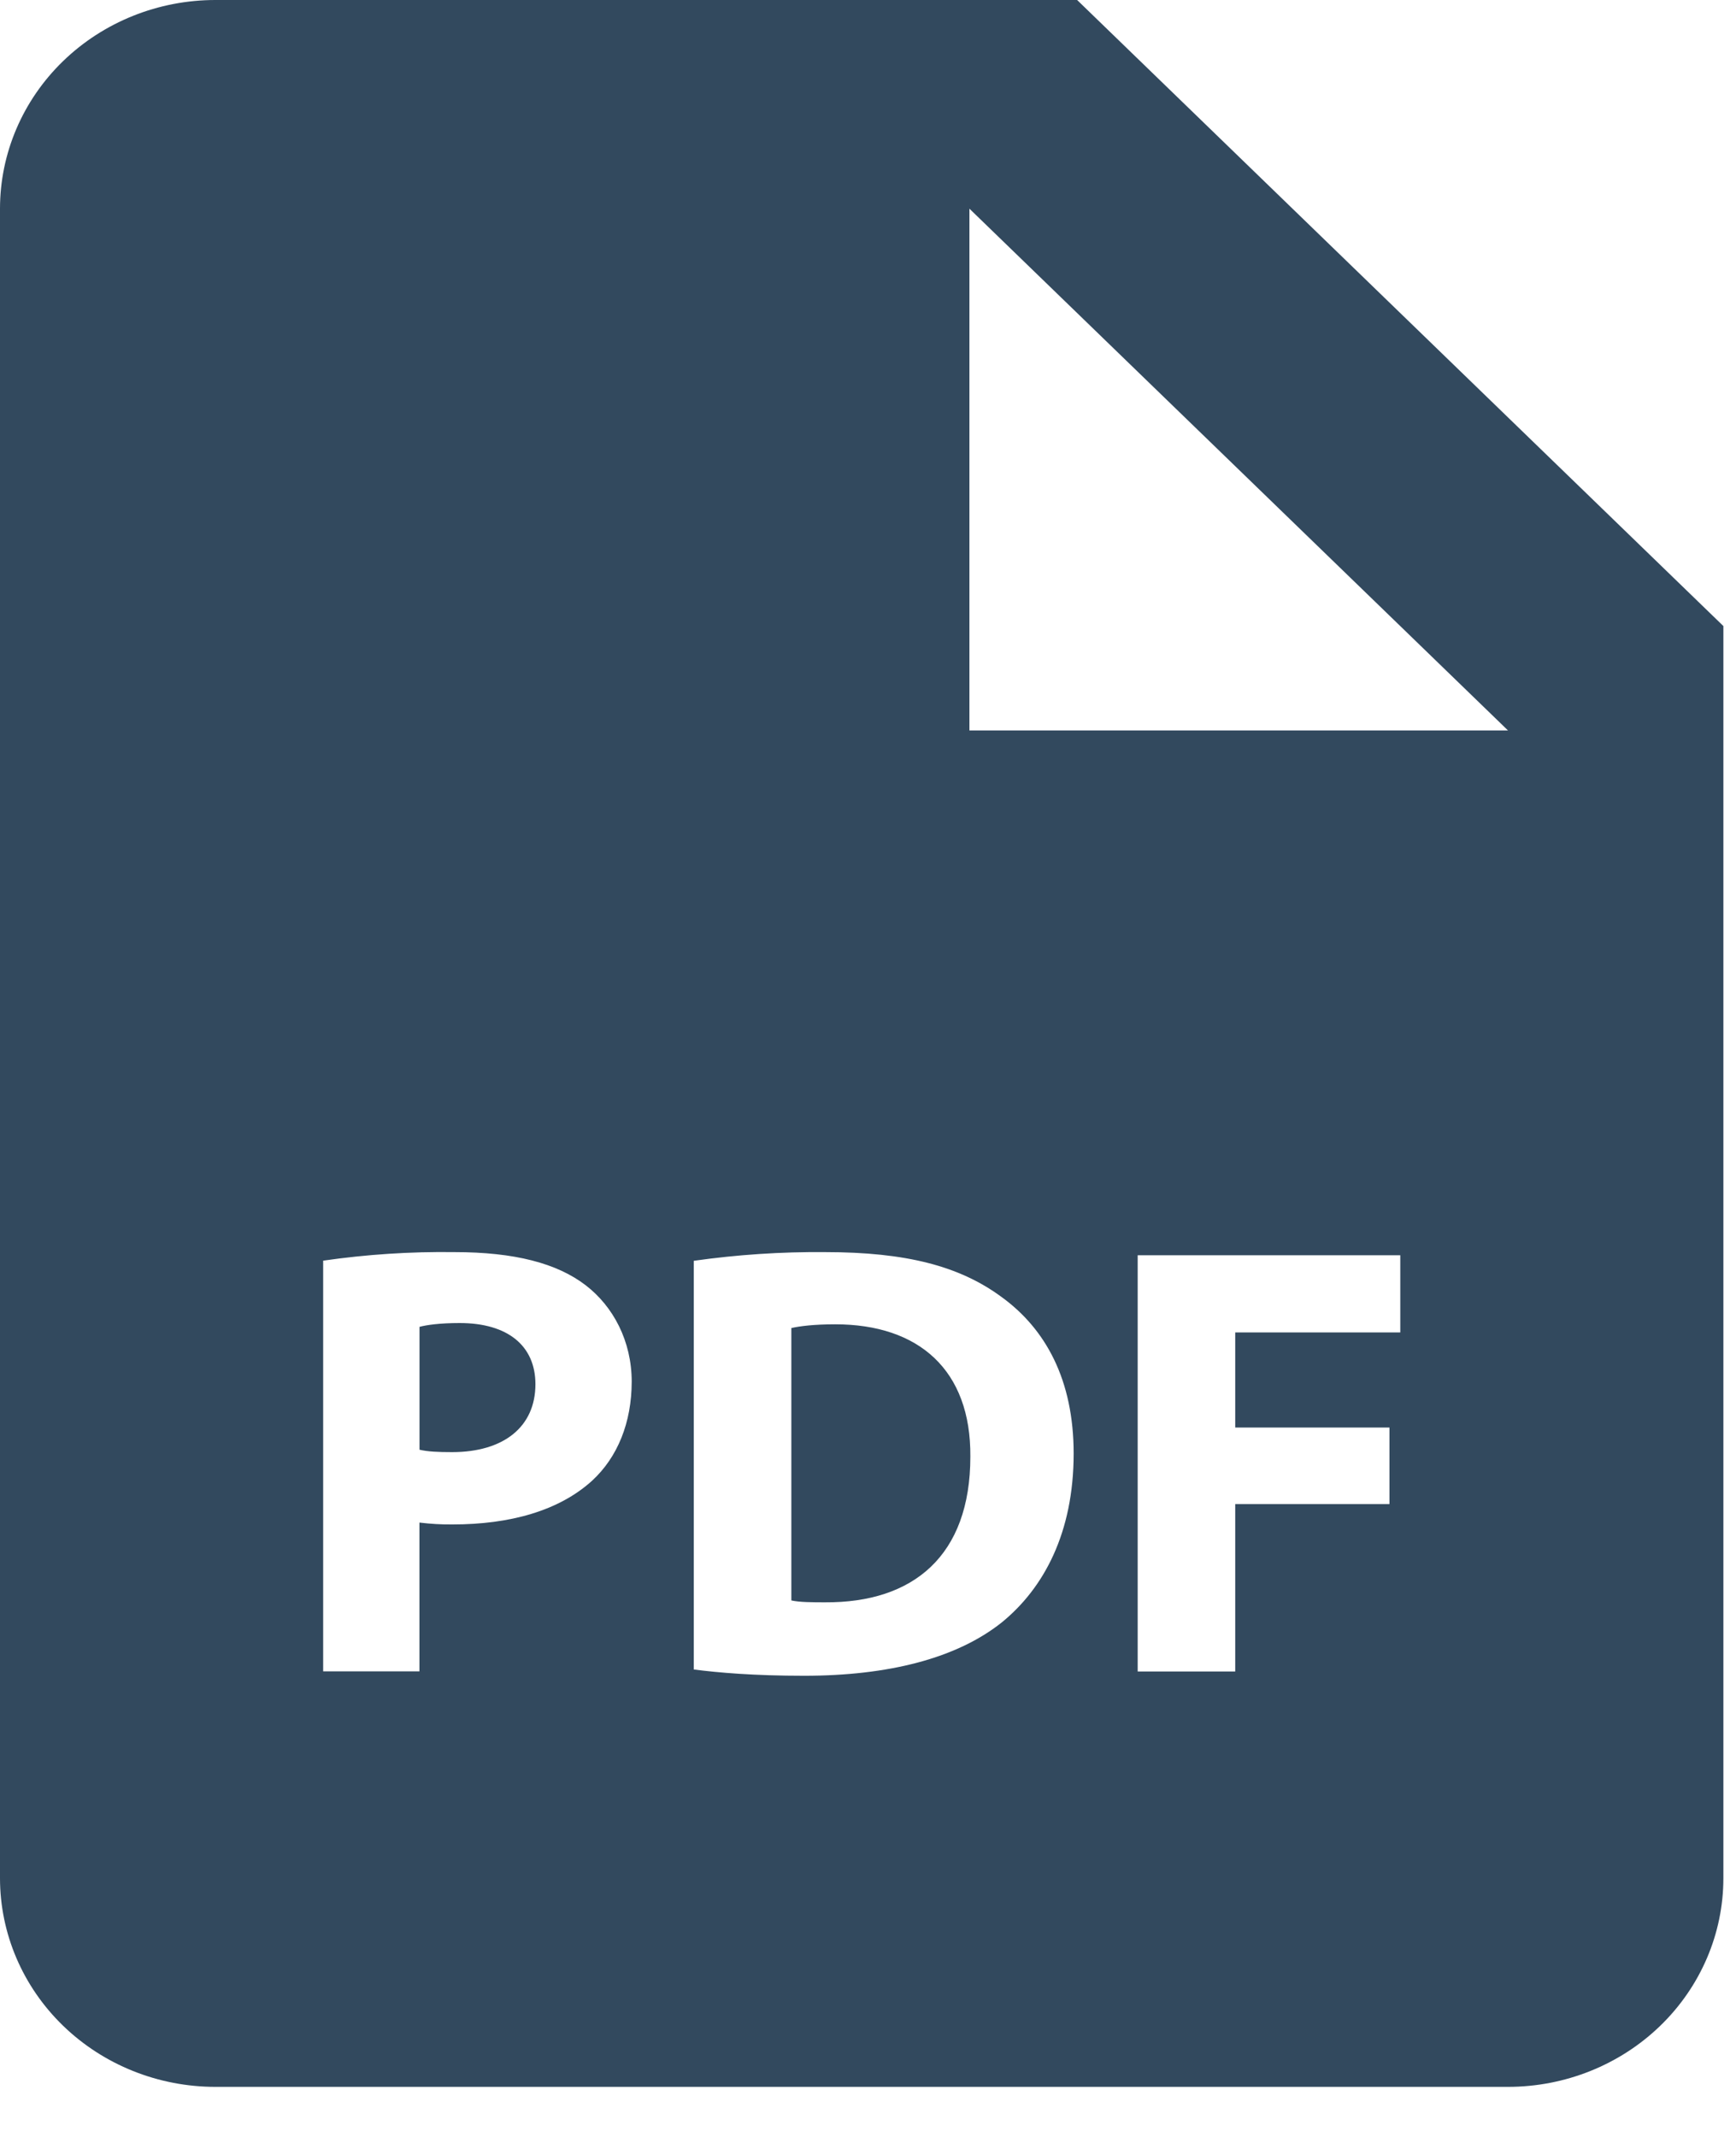 <svg width="26" height="32" viewBox="0 0 26 32" fill="none" xmlns="http://www.w3.org/2000/svg">
<path d="M6.884 19.812C6.587 19.812 6.387 19.841 6.283 19.869V21.709C6.406 21.738 6.559 21.745 6.771 21.745C7.543 21.745 8.019 21.367 8.019 20.728C8.019 20.156 7.609 19.812 6.884 19.812ZM12.509 19.831C12.186 19.831 11.976 19.859 11.852 19.887V23.966C11.976 23.994 12.176 23.994 12.357 23.994C13.675 24.003 14.533 23.3 14.533 21.812C14.543 20.516 13.761 19.831 12.509 19.831Z" fill="#32495E"/>
<path d="M16.132 0H3.226C2.371 0 1.55 0.329 0.945 0.915C0.34 1.501 0 2.296 0 3.125V28.125C0 28.954 0.34 29.749 0.945 30.335C1.55 30.921 2.371 31.25 3.226 31.25H22.585C23.441 31.25 24.261 30.921 24.866 30.335C25.471 29.749 25.811 28.954 25.811 28.125V9.375L16.132 0ZM8.869 22.172C8.371 22.625 7.635 22.828 6.779 22.828C6.613 22.83 6.447 22.82 6.282 22.8V25.028H4.84V18.878C5.49 18.784 6.148 18.741 6.806 18.75C7.705 18.75 8.343 18.916 8.774 19.248C9.184 19.564 9.461 20.081 9.461 20.691C9.46 21.303 9.25 21.82 8.869 22.172ZM15.011 24.289C14.333 24.834 13.303 25.094 12.043 25.094C11.288 25.094 10.754 25.047 10.391 25V18.88C11.042 18.788 11.699 18.744 12.357 18.75C13.578 18.75 14.372 18.962 14.992 19.416C15.661 19.897 16.08 20.664 16.08 21.766C16.08 22.958 15.63 23.781 15.011 24.289ZM20.972 19.953H18.5V21.377H20.81V22.523H18.5V25.03H17.039V18.797H20.972V19.953ZM16.132 10.938H14.519V3.125L22.585 10.938H16.132Z" fill="#32495E"/>
</svg>
